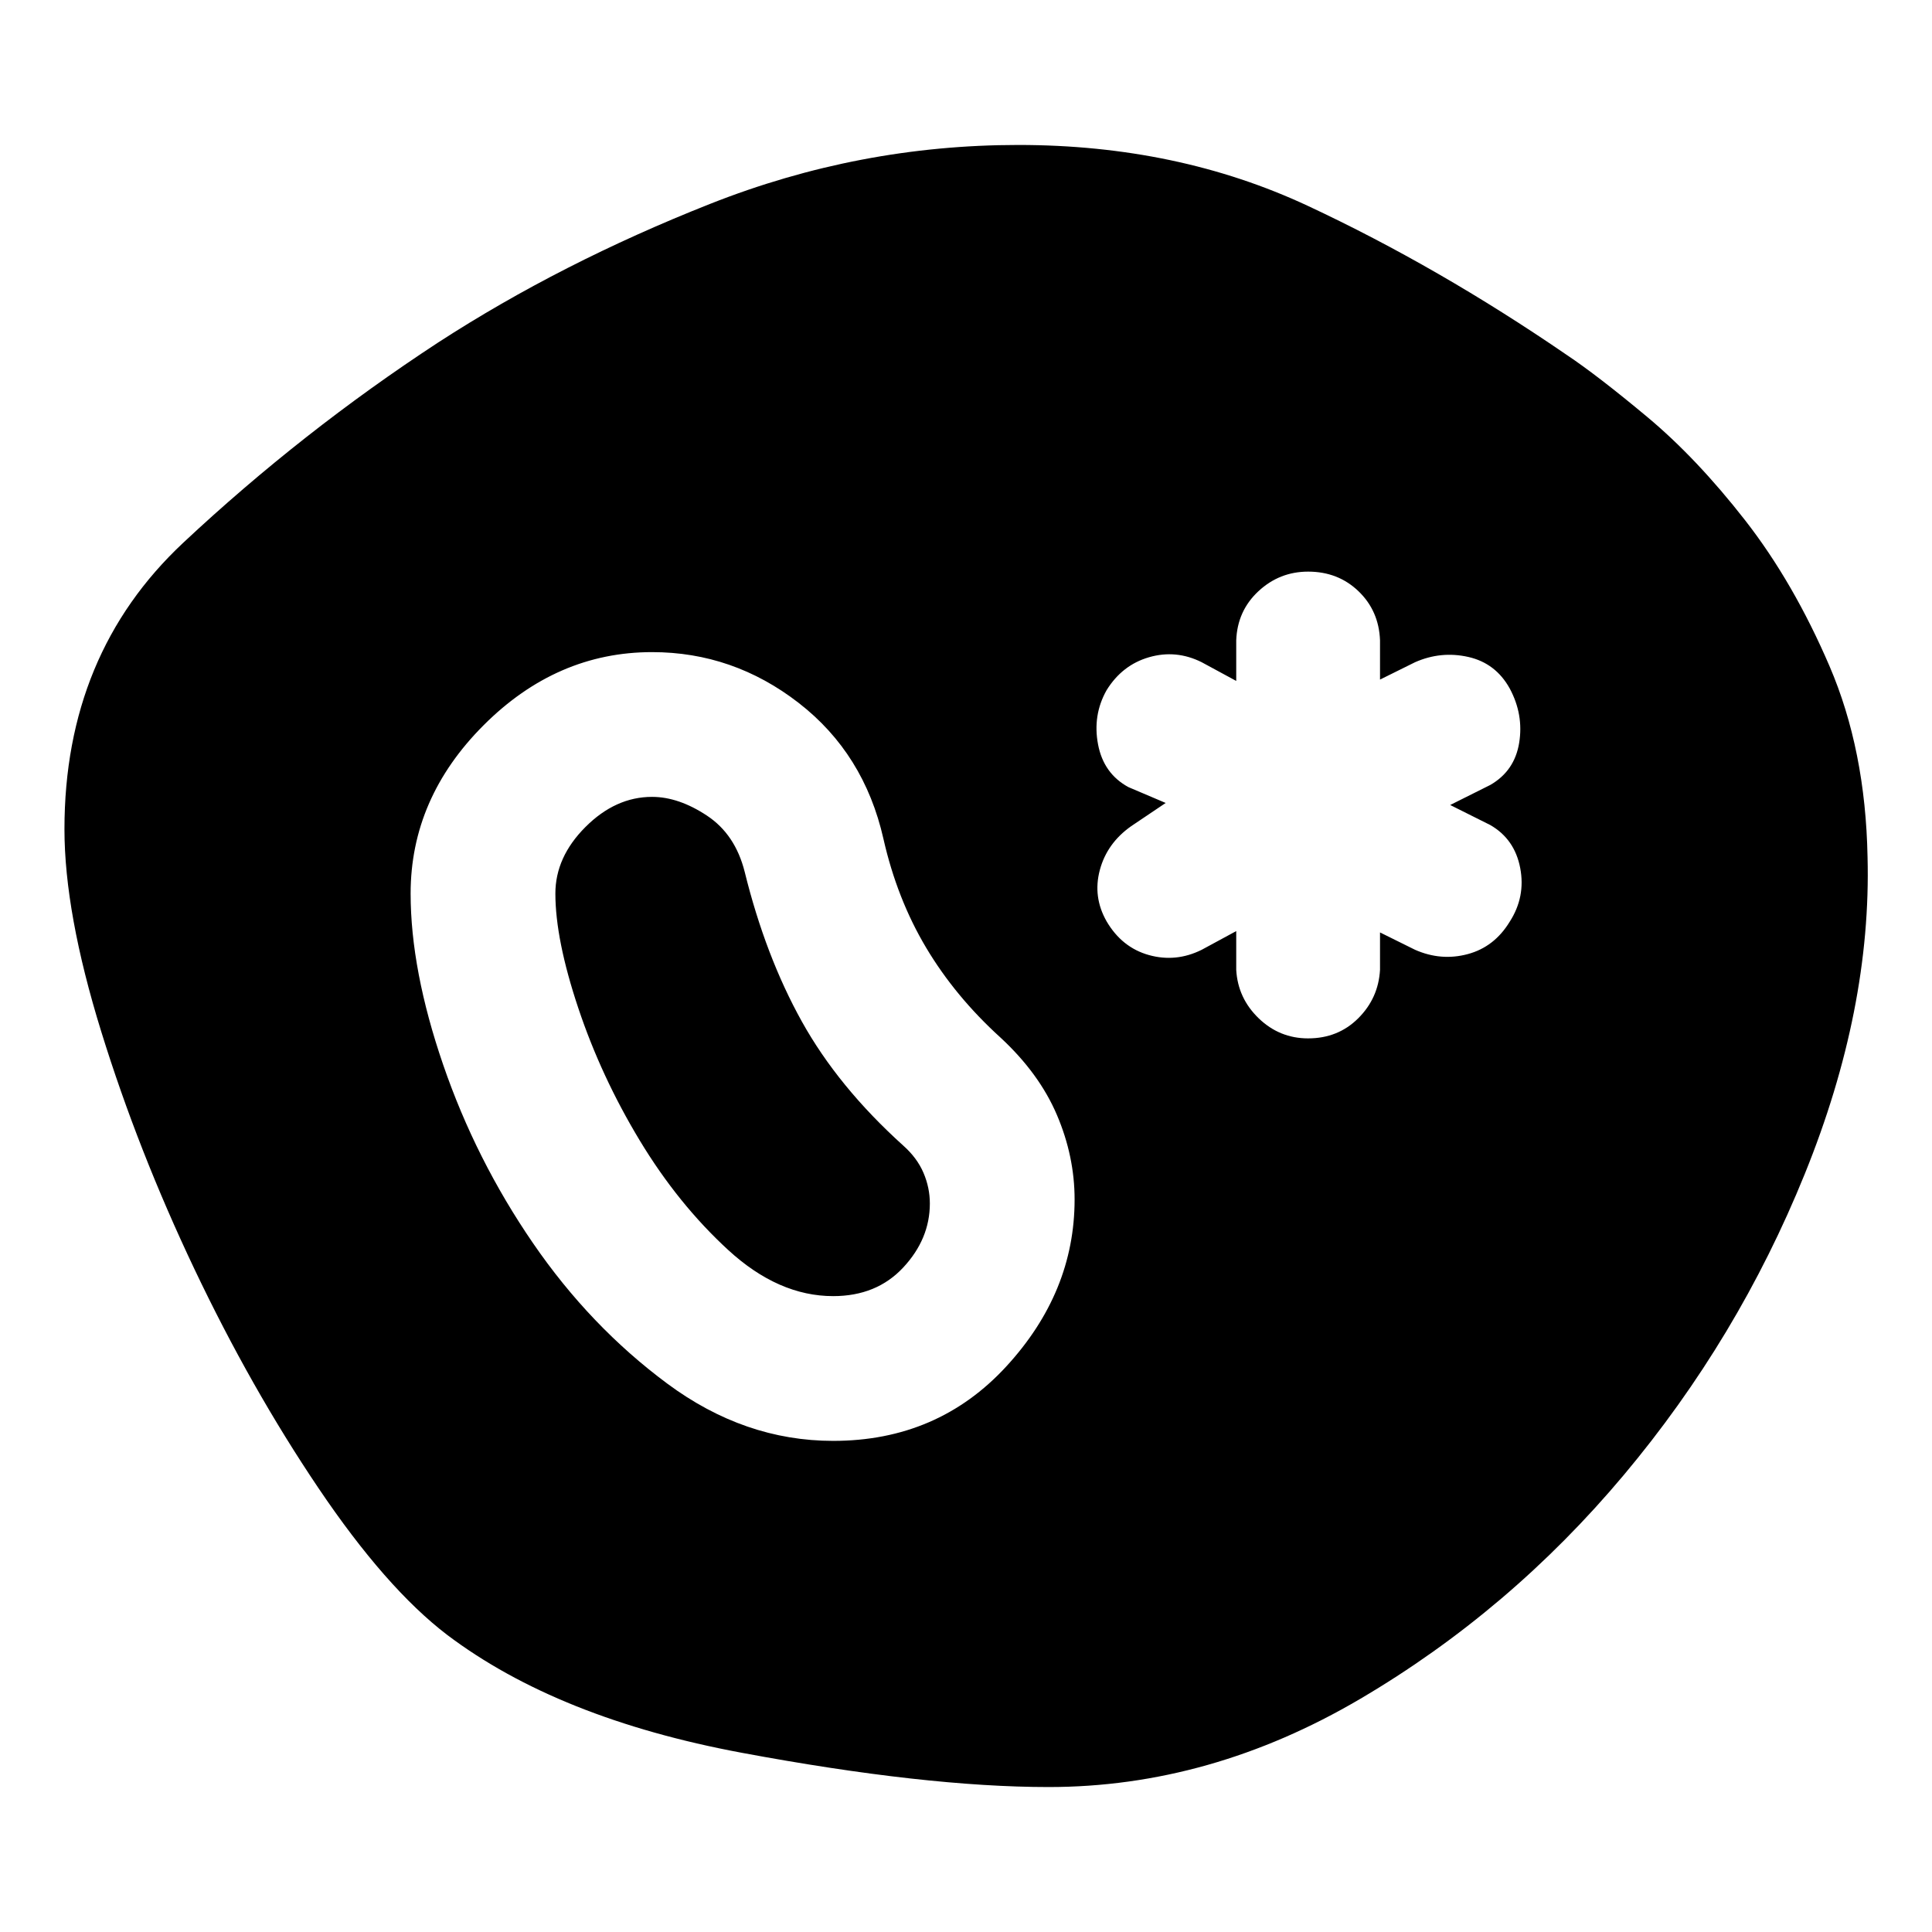 <svg xmlns="http://www.w3.org/2000/svg" height="40" viewBox="0 -960 960 960" width="40"><path d="M521-72.029q-61.036 0-152.391-17.018-91.355-17.018-146.392-58.576-30.478-23.239-64.036-73.036T96.605-329.413Q68.587-388.37 50.308-447.406 32.028-506.442 32.028-548q0-87.073 59.037-142.326 59.036-55.254 126.71-99.529 61.037-39.558 135.073-68.837Q426.884-887.971 506-887.971q79.116 0 143.891 30.279 64.776 30.279 128.653 74.076 15.318 10.239 39.916 30.757t48.656 51.355q24.058 30.837 41.957 72.493 17.898 41.656 18.898 94.772 2 75.594-31.177 157.529-33.178 81.935-89.874 149.551-56.695 67.616-131.13 111.373Q601.355-72.029 521-72.029ZM414-244.036q51.942 0 85.953-36.917T533.964-364q0-21.384-8.787-41.989-8.786-20.605-28.01-38.417-22.508-20.427-36.975-44.695-14.468-24.269-21.228-54.124-9.573-42.289-42.124-67.514-32.55-25.225-72.84-25.225-47.37 0-83.667 36.297Q204.036-563.37 204.036-516q0 37.985 16.192 85.13 16.192 47.145 44.591 88.544 28.398 41.398 66.757 69.844 38.359 28.446 82.424 28.446Zm0-71.928q-27.188 0-52.123-22.887-24.935-22.888-44.037-54.529-19.101-31.642-30.489-65.703-11.387-34.062-11.387-56.917 0-18.123 14.956-33.08 14.957-14.956 33.08-14.956 13.203 0 27.279 9.315t18.757 27.946q10.334 41.891 28.406 74.376 18.073 32.486 50.391 61.645 6.856 6.095 10.029 13.497 3.174 7.402 3.174 15.257 0 17.63-13.242 31.833-13.243 14.203-34.794 14.203Zm236-128.072q14.891 0 24.909-9.993 10.018-9.993 10.815-24.058v-18.594l17.421 8.63q12.891 5.681 26.123 2.156 13.232-3.525 20.884-16.083 7.986-12.399 5.225-26.75-2.761-14.352-14.855-21.308L720.594-560l19.928-9.964q12.094-6.956 14.355-20.982 2.261-14.025-4.725-26.996-6.985-12.558-20.551-15.623-13.565-3.065-26.456 2.616l-17.421 8.63v-19.514q-.557-14.652-10.695-24.392-10.138-9.739-25.029-9.739-14.225 0-24.696 9.739-10.471 9.74-11.028 24.392v20.181l-17.167-9.297q-12.718-6.348-26.116-2.489-13.399 3.858-21.145 16.416-6.986 12.399-4.232 26.917 2.754 14.518 15.101 21.221l18.501 7.869-17.167 11.551q-12 8.464-15.554 21.776-3.555 13.311 3.351 25.471 7.652 13.05 21.058 16.782 13.406 3.732 26.203-2.616l17.167-9.297v19.261q.797 14.065 11.148 24.058 10.351 9.993 24.576 9.993Z"/></svg>